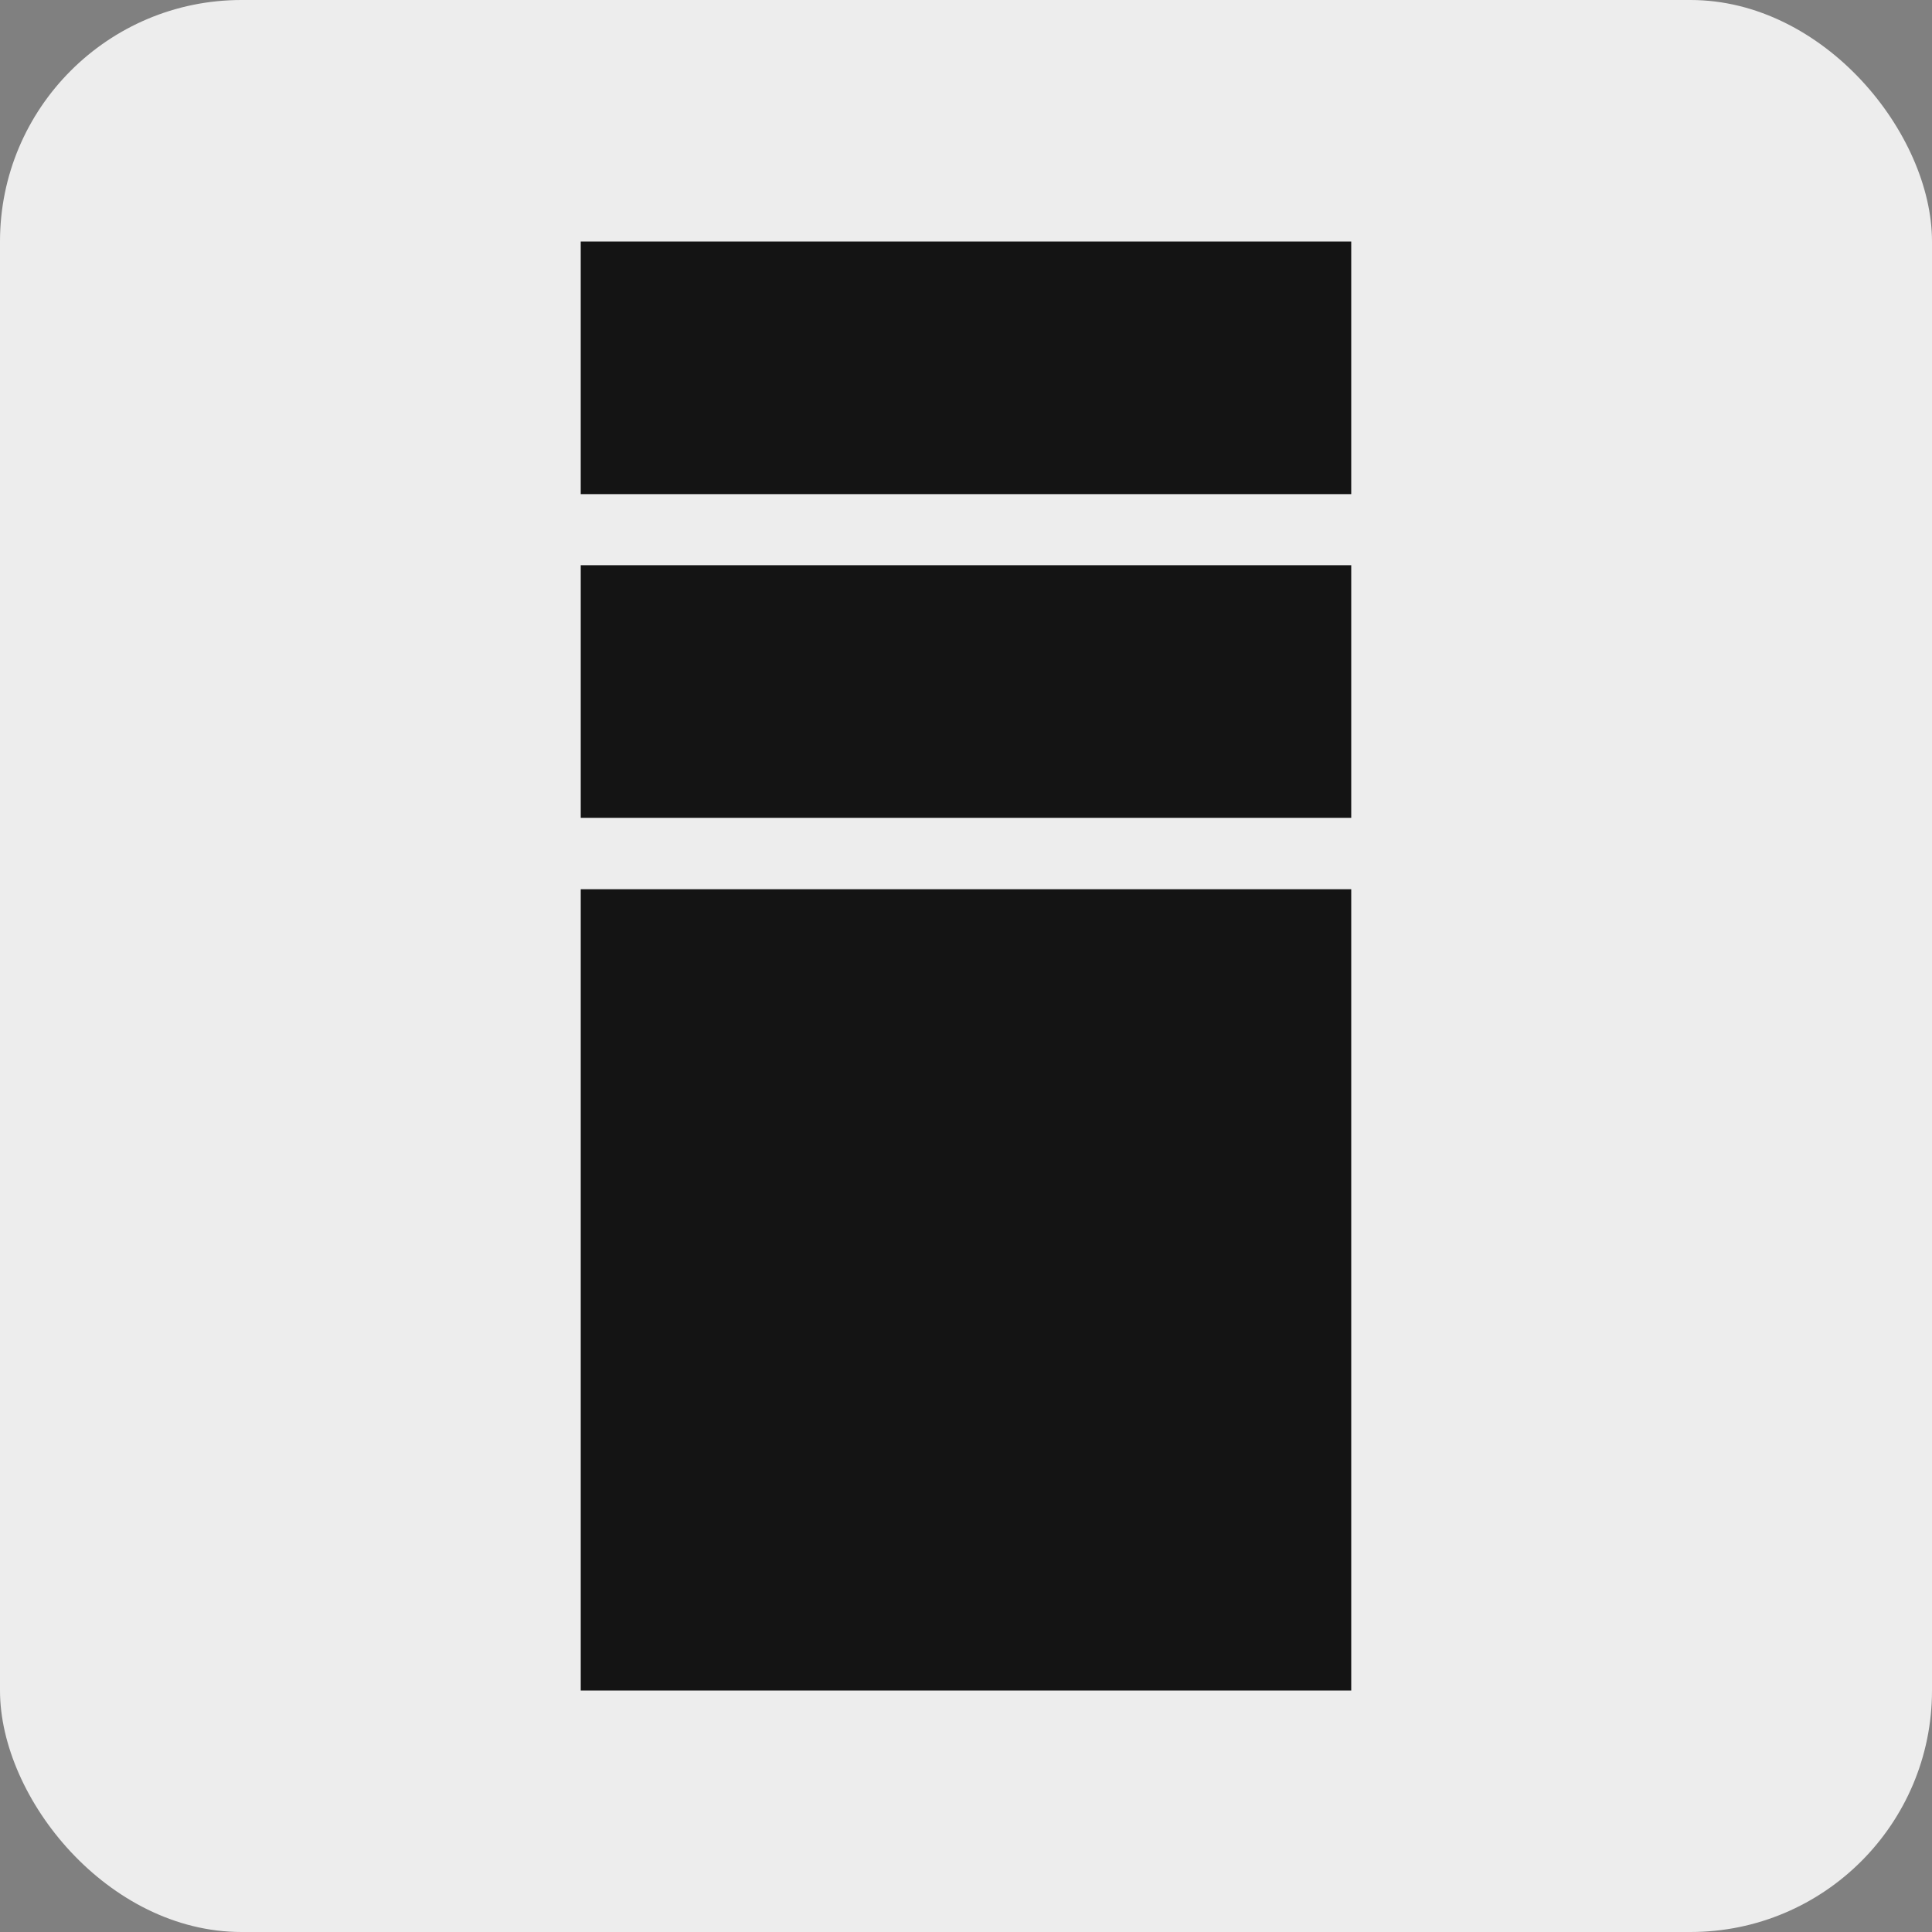 <svg width="512" height="512" viewBox="0 0 512 512" fill="none" xmlns="http://www.w3.org/2000/svg">
<rect x="0" y="0" width="512" height="512" fill="#808080" stroke="none"/>
<g clip-path="url(#clip0_432_1256)">
<rect width="512" height="512" rx="64" fill="#EDEDED"/>
<path d="M358.093 235.661H153.9V448H358.093V235.661Z" fill="#141414"/>
<path d="M358.091 64H153.898V130.95H358.091V64Z" fill="#141414"/>
<path d="M358.093 149.784H153.9V216.735H358.093V149.784Z" fill="#141414"/>
</g>
<defs>
<clipPath id="clip0_432_1256">
<rect width="512" height="512" rx="64" fill="white"/>
</clipPath>
</defs>
</svg>
